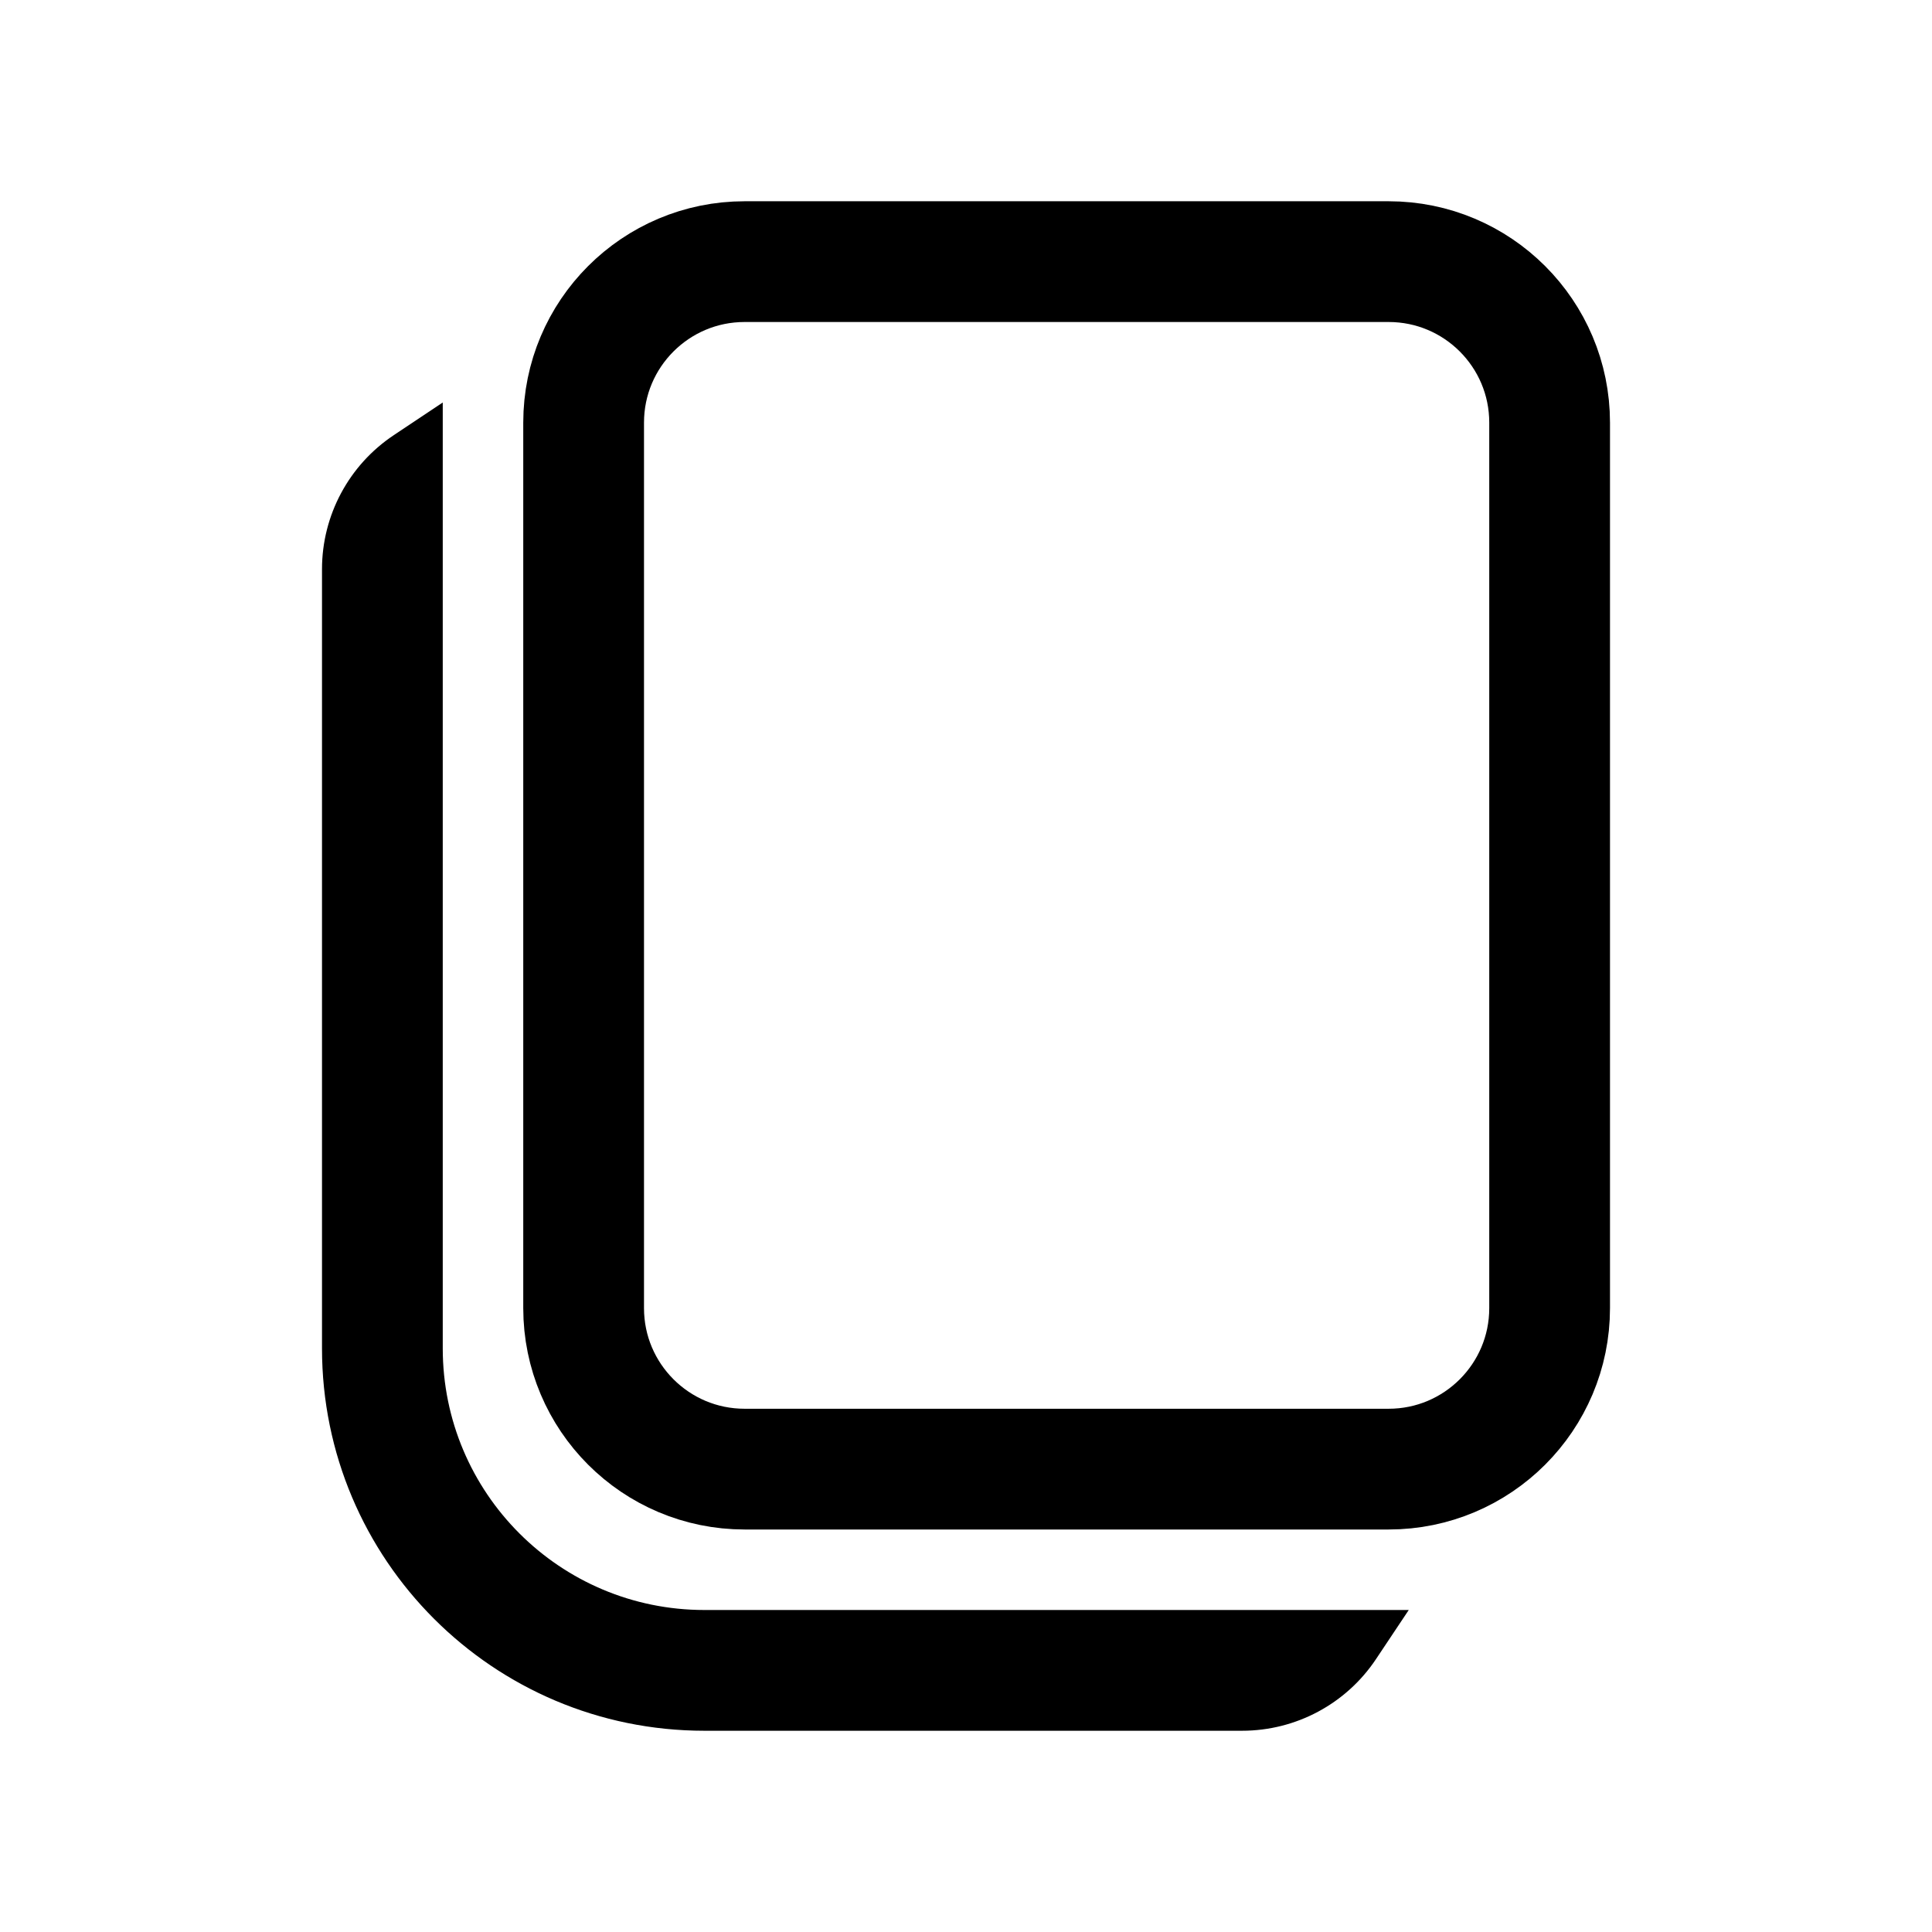 <svg fill="#000000" xmlns="http://www.w3.org/2000/svg"  viewBox="0 0 48 48" width="24px" height="24px"><path d="M35,40l-0.813,1.219C33.446,42.332,32.197,43,30.859,43H17.5C12.253,43,8,38.747,8,33.5V14.141	c0-1.337,0.668-2.586,1.781-3.328L11,10v23.5c0,3.59,2.91,6.5,6.5,6.5H35z"/><path fill="none" stroke="#000000" stroke-linecap="round" stroke-linejoin="round" stroke-miterlimit="10" stroke-width="3" d="M34.5,36.5h-16c-2.209,0-4-1.791-4-4v-22c0-2.209,1.791-4,4-4h16c2.209,0,4,1.791,4,4v22C38.5,34.709,36.709,36.5,34.5,36.5z"/></svg>